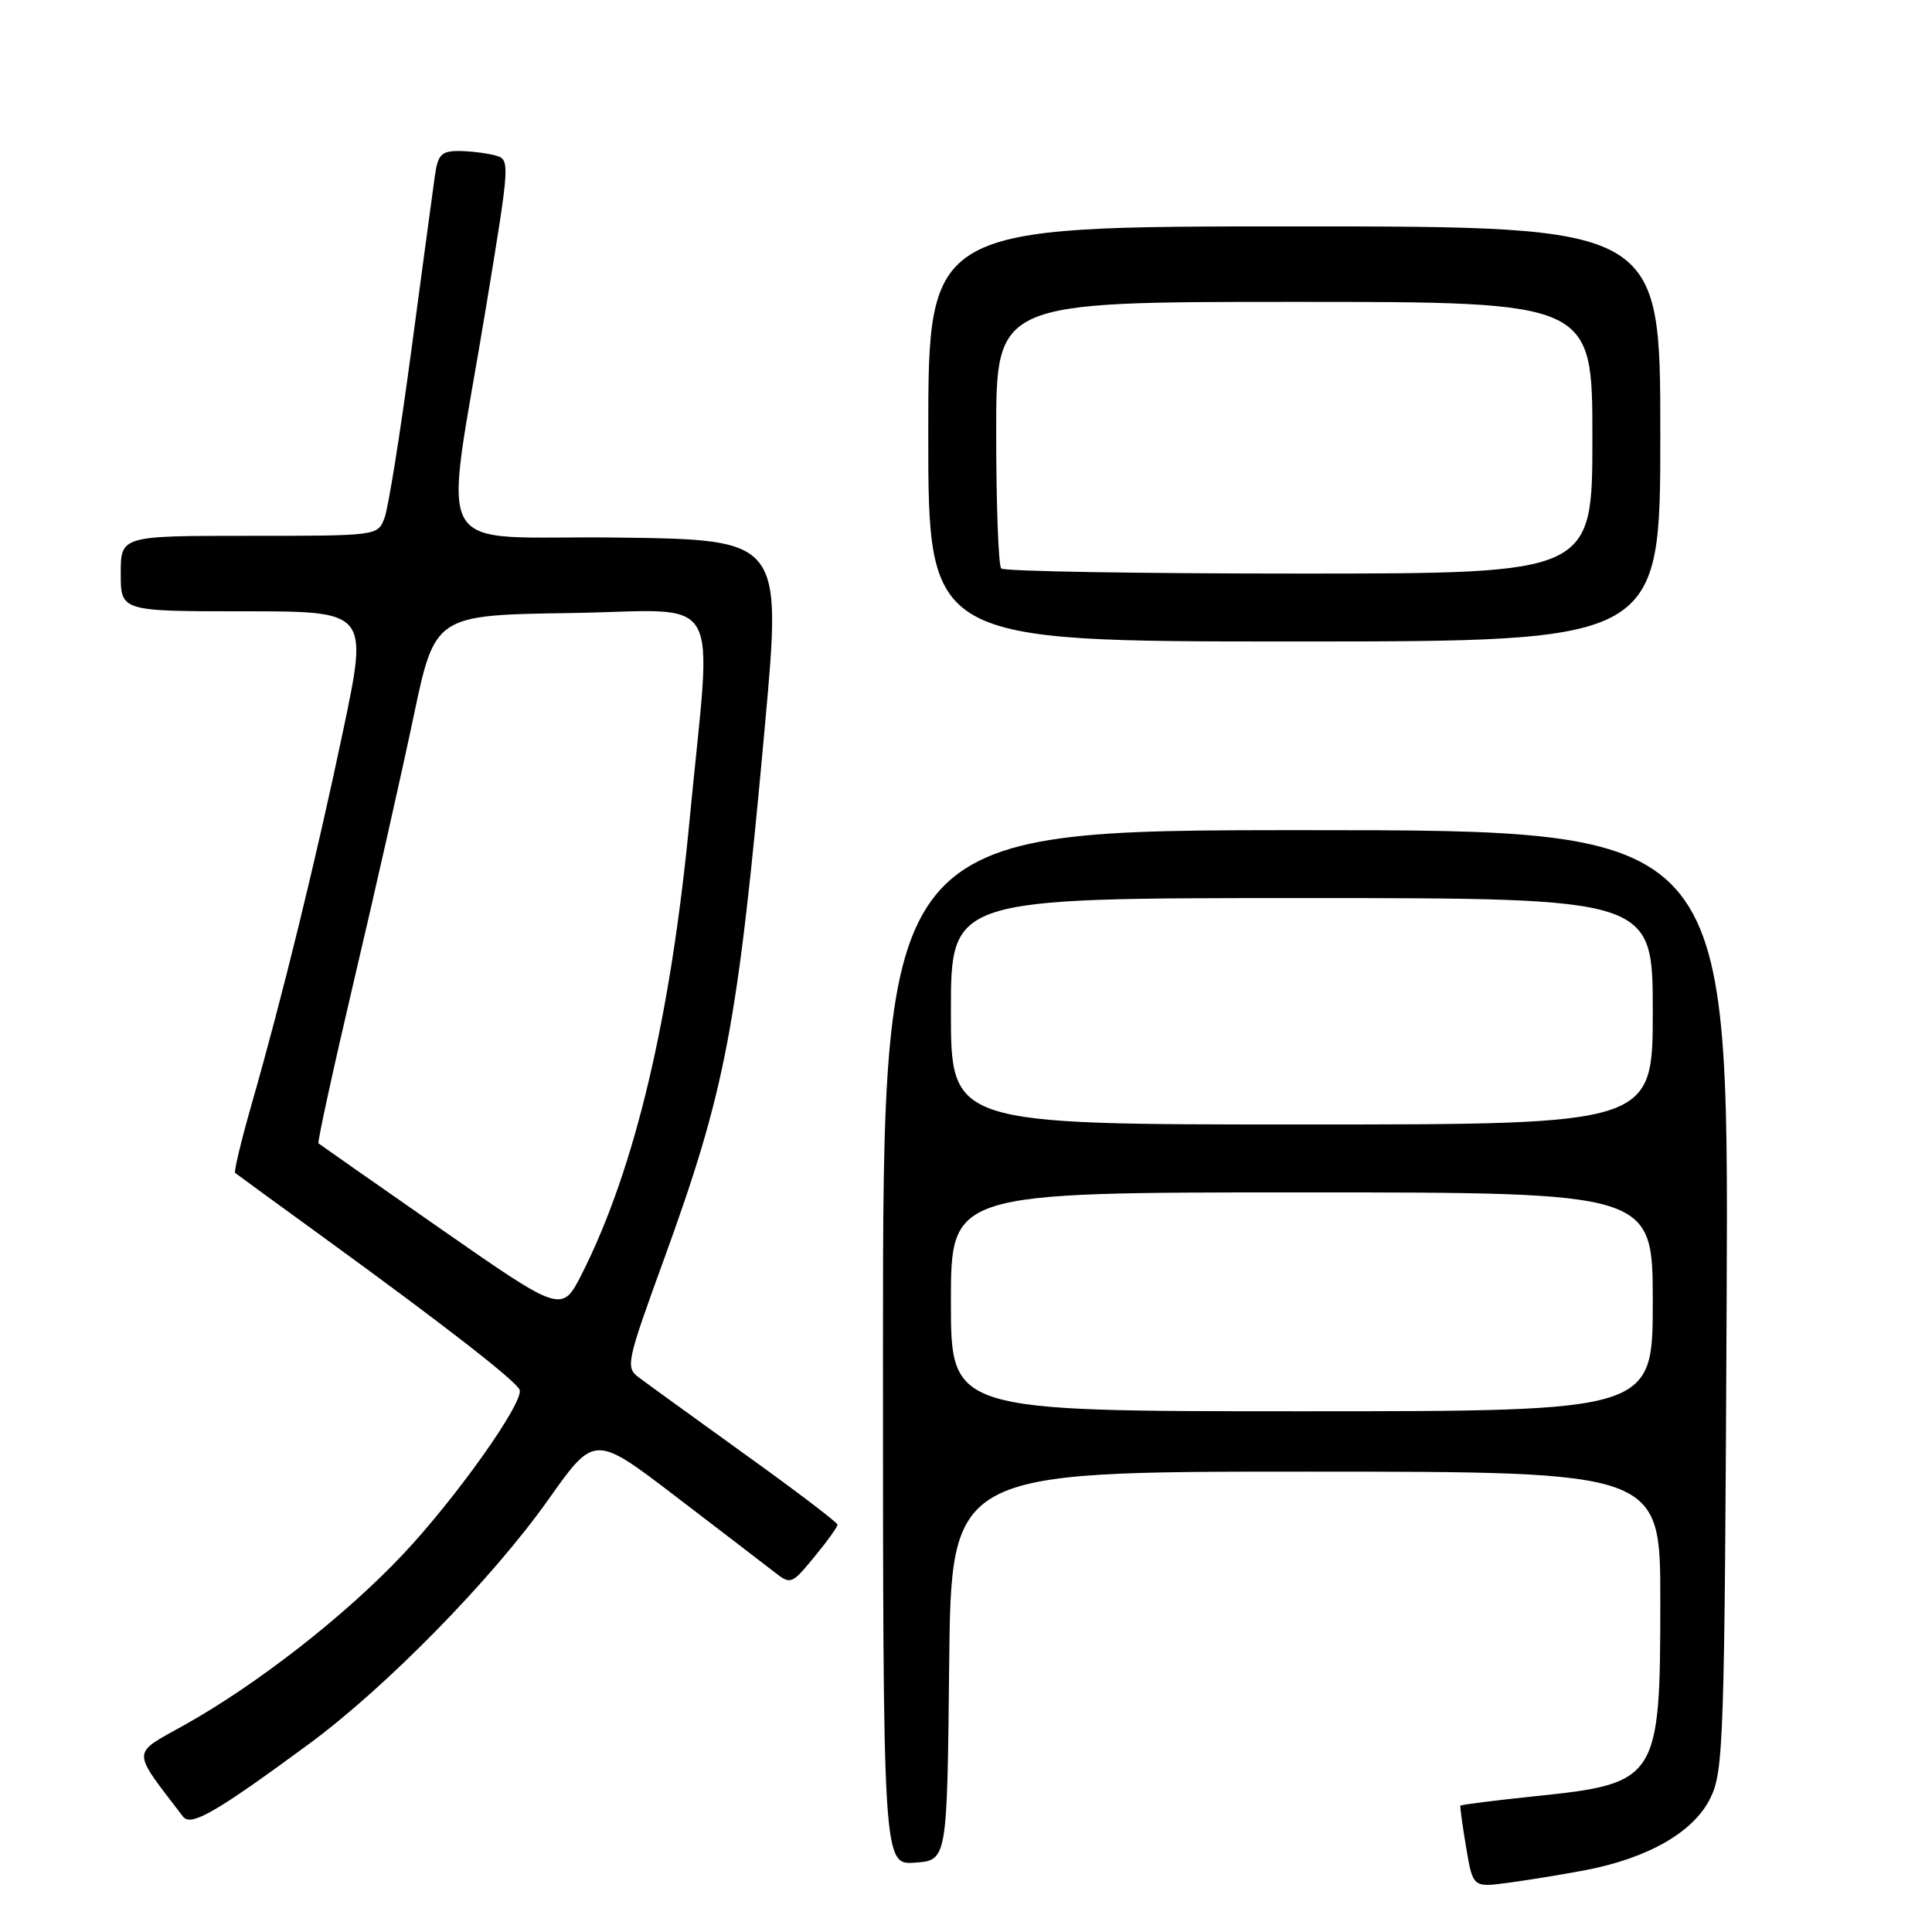 <?xml version="1.0" encoding="UTF-8" standalone="no"?>
<!DOCTYPE svg PUBLIC "-//W3C//DTD SVG 1.1//EN" "http://www.w3.org/Graphics/SVG/1.1/DTD/svg11.dtd" >
<svg xmlns="http://www.w3.org/2000/svg" xmlns:xlink="http://www.w3.org/1999/xlink" version="1.1" viewBox="0 0 256 256">
 <g >
 <path fill="currentColor"
d=" M 210.00 247.82 C 218.38 246.22 224.39 242.78 226.61 238.30 C 228.39 234.72 228.52 230.95 228.79 172.25 C 229.07 110.00 229.07 110.00 173.04 110.00 C 117.00 110.00 117.00 110.00 117.00 178.56 C 117.00 247.11 117.00 247.11 121.25 246.81 C 125.50 246.50 125.50 246.50 125.77 220.75 C 126.03 195.00 126.03 195.00 173.02 195.00 C 220.00 195.00 220.00 195.00 220.00 212.05 C 220.00 235.84 219.69 236.32 203.39 238.01 C 198.03 238.57 193.58 239.13 193.51 239.26 C 193.44 239.39 193.78 241.88 194.27 244.80 C 195.17 250.10 195.17 250.10 199.83 249.48 C 202.40 249.14 206.97 248.39 210.00 247.82 Z  M 41.00 231.04 C 51.20 223.52 65.22 209.21 72.64 198.73 C 78.77 190.06 78.77 190.06 89.53 198.28 C 95.45 202.80 101.31 207.30 102.56 208.27 C 104.78 210.01 104.88 209.97 107.91 206.29 C 109.61 204.23 110.99 202.31 110.97 202.02 C 110.96 201.73 105.45 197.54 98.72 192.71 C 92.00 187.87 85.67 183.29 84.65 182.52 C 82.87 181.19 83.01 180.53 87.93 167.00 C 96.18 144.30 97.73 136.16 101.37 96.00 C 103.59 71.50 103.59 71.50 81.72 71.23 C 56.54 70.92 58.78 74.89 64.42 40.59 C 67.61 21.20 67.62 21.13 65.56 20.58 C 64.43 20.28 62.28 20.02 60.80 20.01 C 58.50 20.00 58.02 20.49 57.63 23.25 C 57.38 25.04 55.97 35.45 54.51 46.38 C 53.05 57.31 51.45 67.33 50.95 68.63 C 50.05 71.00 50.01 71.00 33.02 71.00 C 16.00 71.00 16.00 71.00 16.00 76.00 C 16.00 81.00 16.00 81.00 32.39 81.00 C 48.79 81.00 48.79 81.00 45.48 96.75 C 41.94 113.61 37.43 132.05 33.34 146.32 C 31.95 151.18 30.97 155.27 31.16 155.42 C 31.35 155.58 36.62 159.42 42.87 163.96 C 58.64 175.41 68.44 183.02 68.85 184.16 C 69.45 185.79 60.41 198.53 53.34 206.02 C 45.73 214.09 34.09 223.17 24.48 228.55 C 17.32 232.55 17.33 231.64 24.25 240.71 C 25.30 242.08 28.61 240.16 41.00 231.04 Z  M 220.00 57.50 C 220.00 30.00 220.00 30.00 171.50 30.00 C 123.00 30.00 123.00 30.00 123.00 57.50 C 123.00 85.00 123.00 85.00 171.50 85.00 C 220.00 85.00 220.00 85.00 220.00 57.50 Z  M 126.00 172.50 C 126.00 158.00 126.00 158.00 172.50 158.00 C 219.00 158.00 219.00 158.00 219.00 172.50 C 219.00 187.00 219.00 187.00 172.50 187.00 C 126.00 187.00 126.00 187.00 126.00 172.50 Z  M 126.00 134.00 C 126.00 119.00 126.00 119.00 172.50 119.00 C 219.00 119.00 219.00 119.00 219.00 134.00 C 219.00 149.00 219.00 149.00 172.50 149.00 C 126.00 149.00 126.00 149.00 126.00 134.00 Z  M 58.48 162.89 C 49.69 156.77 42.37 151.64 42.20 151.50 C 42.04 151.35 44.16 141.62 46.92 129.87 C 49.69 118.12 53.23 102.42 54.79 95.00 C 57.63 81.50 57.63 81.50 75.65 81.23 C 96.27 80.92 94.34 77.57 91.39 108.50 C 88.87 134.89 84.14 154.84 77.12 168.76 C 74.46 174.01 74.46 174.01 58.48 162.89 Z  M 132.67 75.33 C 132.30 74.97 132.00 66.87 132.00 57.33 C 132.00 40.00 132.00 40.00 171.50 40.00 C 211.00 40.00 211.00 40.00 211.00 58.00 C 211.00 76.00 211.00 76.00 172.17 76.00 C 150.81 76.00 133.03 75.70 132.67 75.33 Z "/>
</g>
</svg>